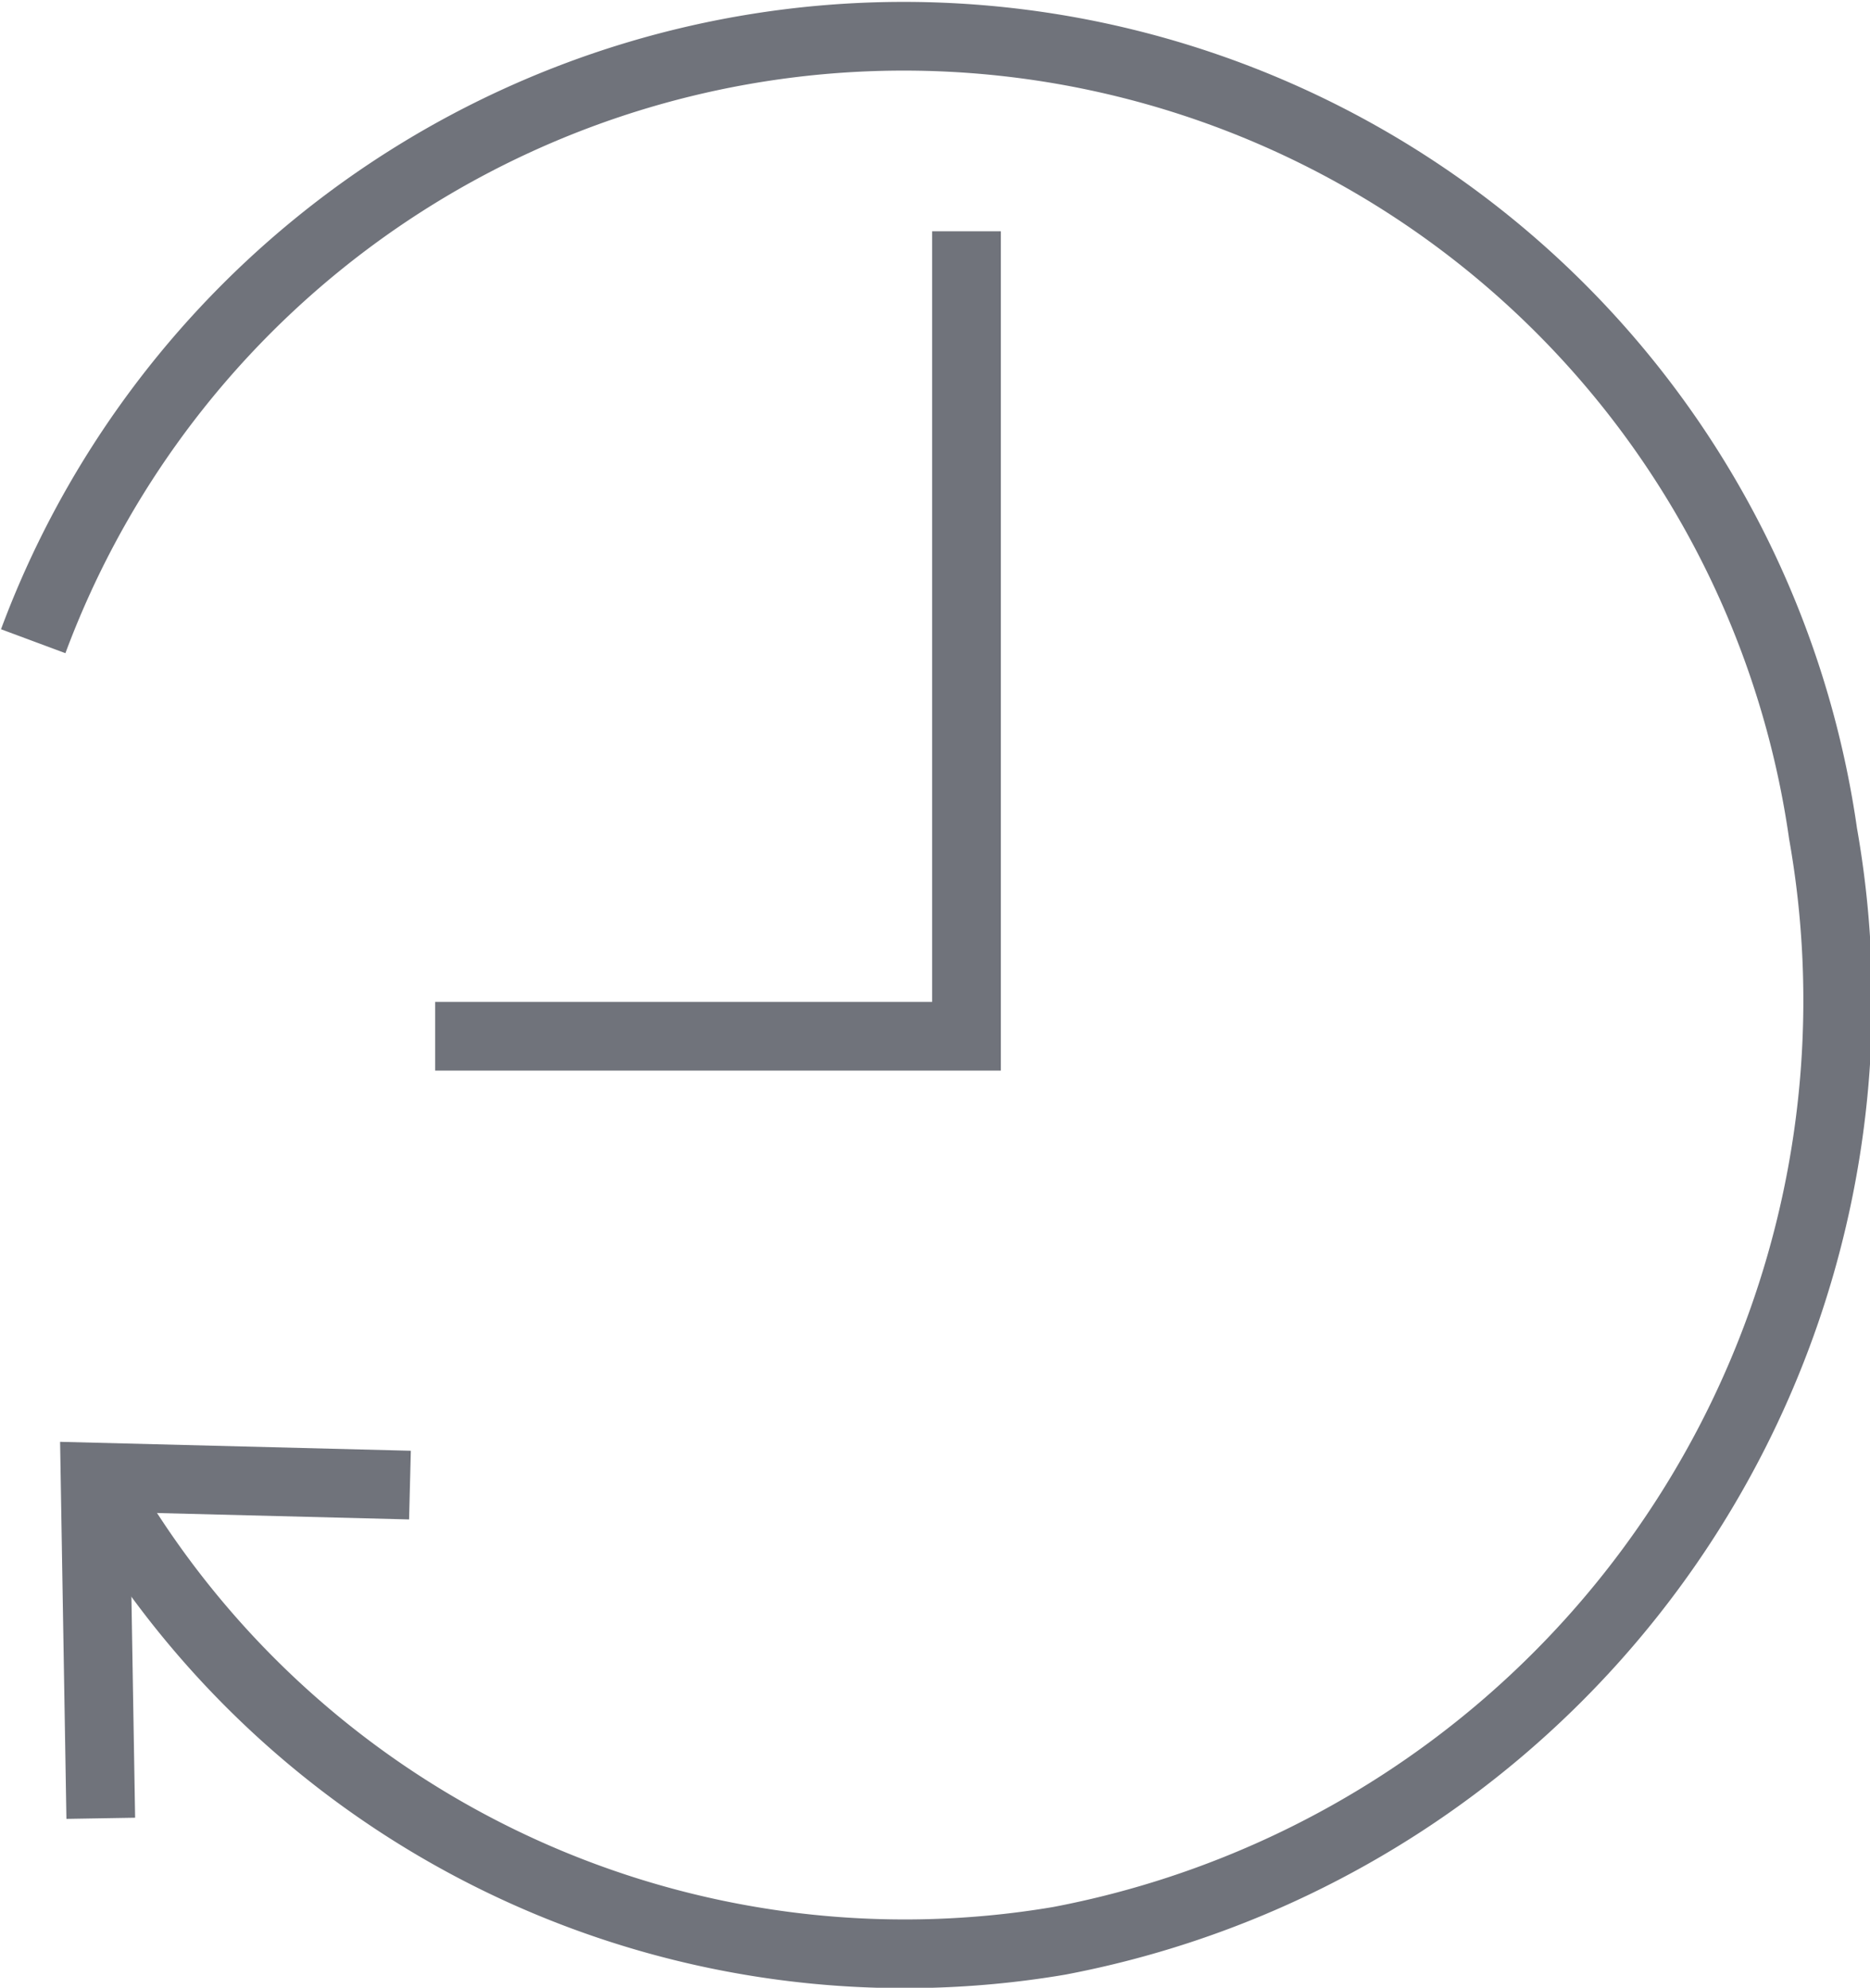<svg id="Capa_1" data-name="Capa 1" xmlns="http://www.w3.org/2000/svg" viewBox="0 0 16.33 17.36"><defs><style>.cls-1{fill:none;stroke:#70737b;stroke-miterlimit:10;stroke-width:0.6px;}</style></defs><title>puntualidad</title><path class="cls-1" d="M315,393.43a8.11,8.11,0,0,1,15.63,1.68,8.36,8.36,0,0,1-6.67,9.67A8.08,8.08,0,0,1,315.7,401" transform="translate(-314.71 -387.83)"/><polyline class="cls-1" points="0.88 15.88 0.83 12.9 3.58 12.97"/><polyline class="cls-1" points="3.8 9.05 8.44 9.05 8.44 2.02"/></svg>